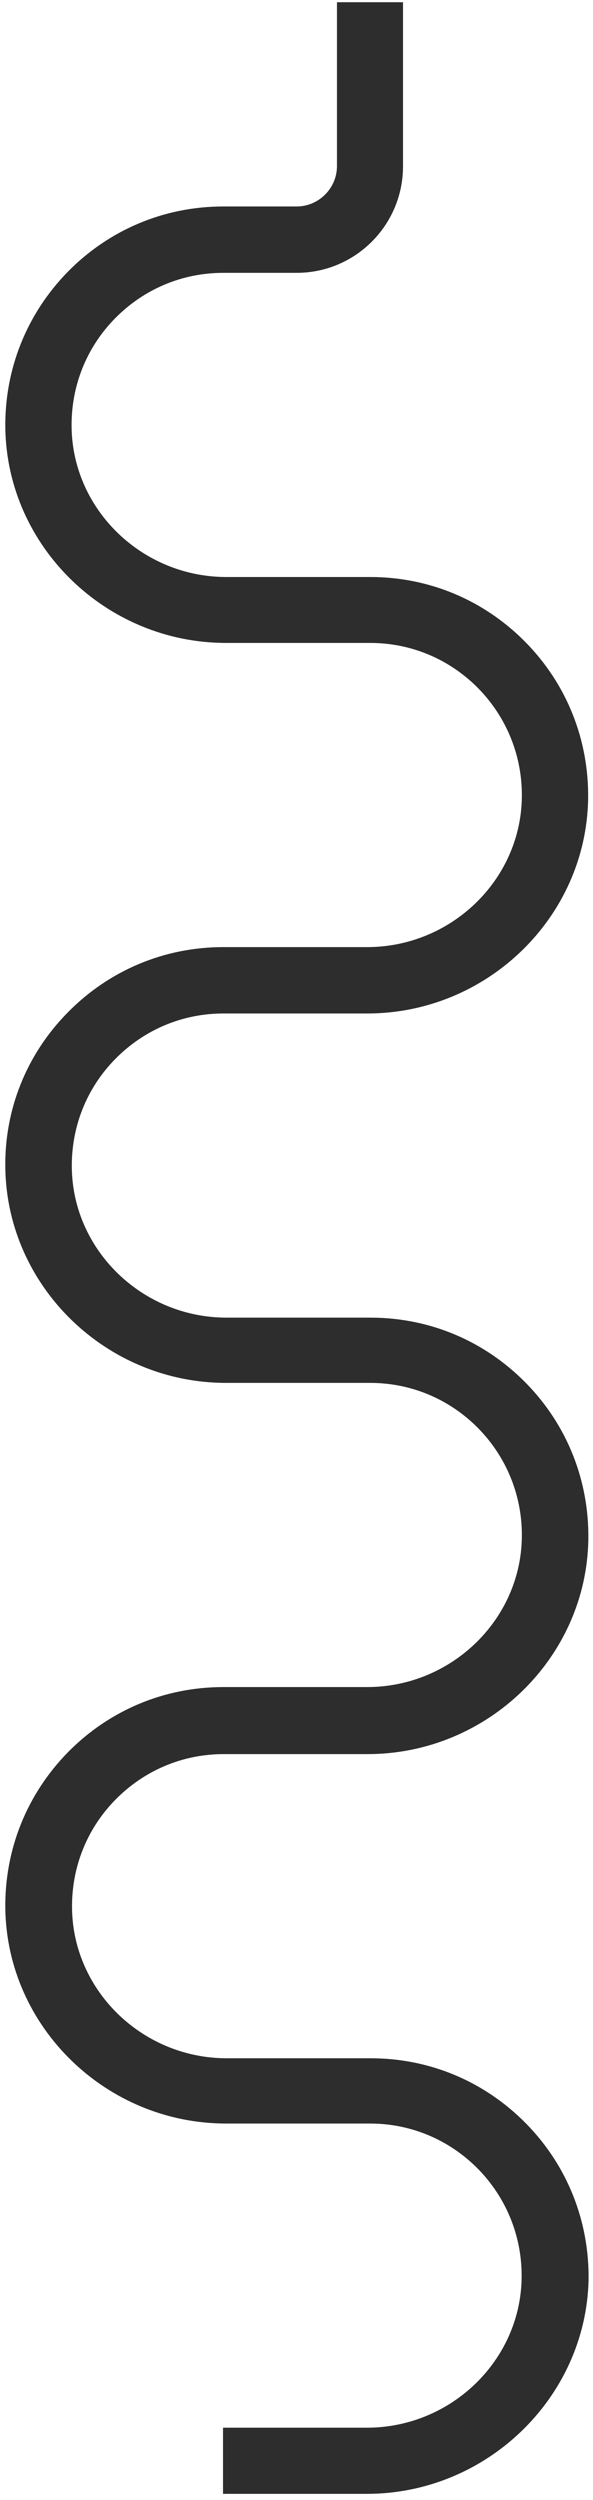 <?xml version="1.0" encoding="utf-8"?>
<!-- Generator: Adobe Illustrator 22.0.0, SVG Export Plug-In . SVG Version: 6.00 Build 0)  -->
<svg version="1.1" id="Layer_1" xmlns="http://www.w3.org/2000/svg" xmlns:xlink="http://www.w3.org/1999/xlink" x="0px" y="0px"
	 viewBox="0 0 267.5 1126.1" style="enable-background:new 0 0 267.5 1126.1;" xml:space="preserve">
<style type="text/css">
	.st0{fill:#2D2D2D;}
</style>
<g id="XMLID_225_">
	<path id="XMLID_287_" class="st0" d="M165.5,1123.3h-64.9v-29.8h64.9c37.9,0,69.2-30.2,69.8-67.3c0.3-18.5-6.7-36-19.6-49.2
		c-13-13.2-30.3-20.5-48.8-20.5H102c-54,0-98.7-43.3-99.6-96.6C2,833.3,12,808.3,30.6,789.3c18.6-18.9,43.5-29.4,70.1-29.4h64.9
		c37.9,0,69.2-30.2,69.8-67.3c0.3-18.5-6.7-36-19.6-49.2c-13-13.2-30.3-20.5-48.8-20.5h-65c-54,0-98.7-43.3-99.6-96.6
		C1.9,500,11.9,474.9,30.6,456c18.6-18.9,43.5-29.4,70.1-29.4h64.9c37.9,0,69.2-30.2,69.8-67.3c0.3-18.5-6.7-36-19.6-49.2
		c-13-13.2-30.3-20.5-48.8-20.5h-65c-54,0-98.7-43.3-99.6-96.6C2,166.4,12,141.4,30.6,122.4C49.2,103.5,74.1,93,100.7,93h33.1
		c10,0,18.2-8.2,18.2-18.2V1h29.8v73.9c0,26.5-21.5,48-48,48h-33.1c-18.5,0-35.8,7.3-48.8,20.5S32,174.1,32.3,192.6
		c0.6,37.1,31.9,67.3,69.8,67.3H167c26.6,0,51.4,10.4,70.1,29.4c18.6,18.9,28.6,44,28.2,70.6c-0.9,53.3-45.6,96.6-99.6,96.6h-64.9
		c-18.5,0-35.8,7.3-48.8,20.5s-19.9,30.7-19.6,49.2c0.6,37.1,31.9,67.3,69.8,67.3h64.9c26.6,0,51.4,10.4,70.1,29.4
		c18.6,18.9,28.6,44,28.2,70.6c-0.9,53.3-45.6,96.6-99.6,96.6h-64.9c-18.5,0-35.8,7.3-48.8,20.5s-19.9,30.7-19.6,49.2
		c0.6,37.1,31.9,67.3,69.8,67.3h64.9c26.6,0,51.4,10.4,70.1,29.4c18.6,18.9,28.6,44,28.2,70.6C264.2,1080,219.5,1123.3,165.5,1123.3
		z"/>
</g>
</svg>
